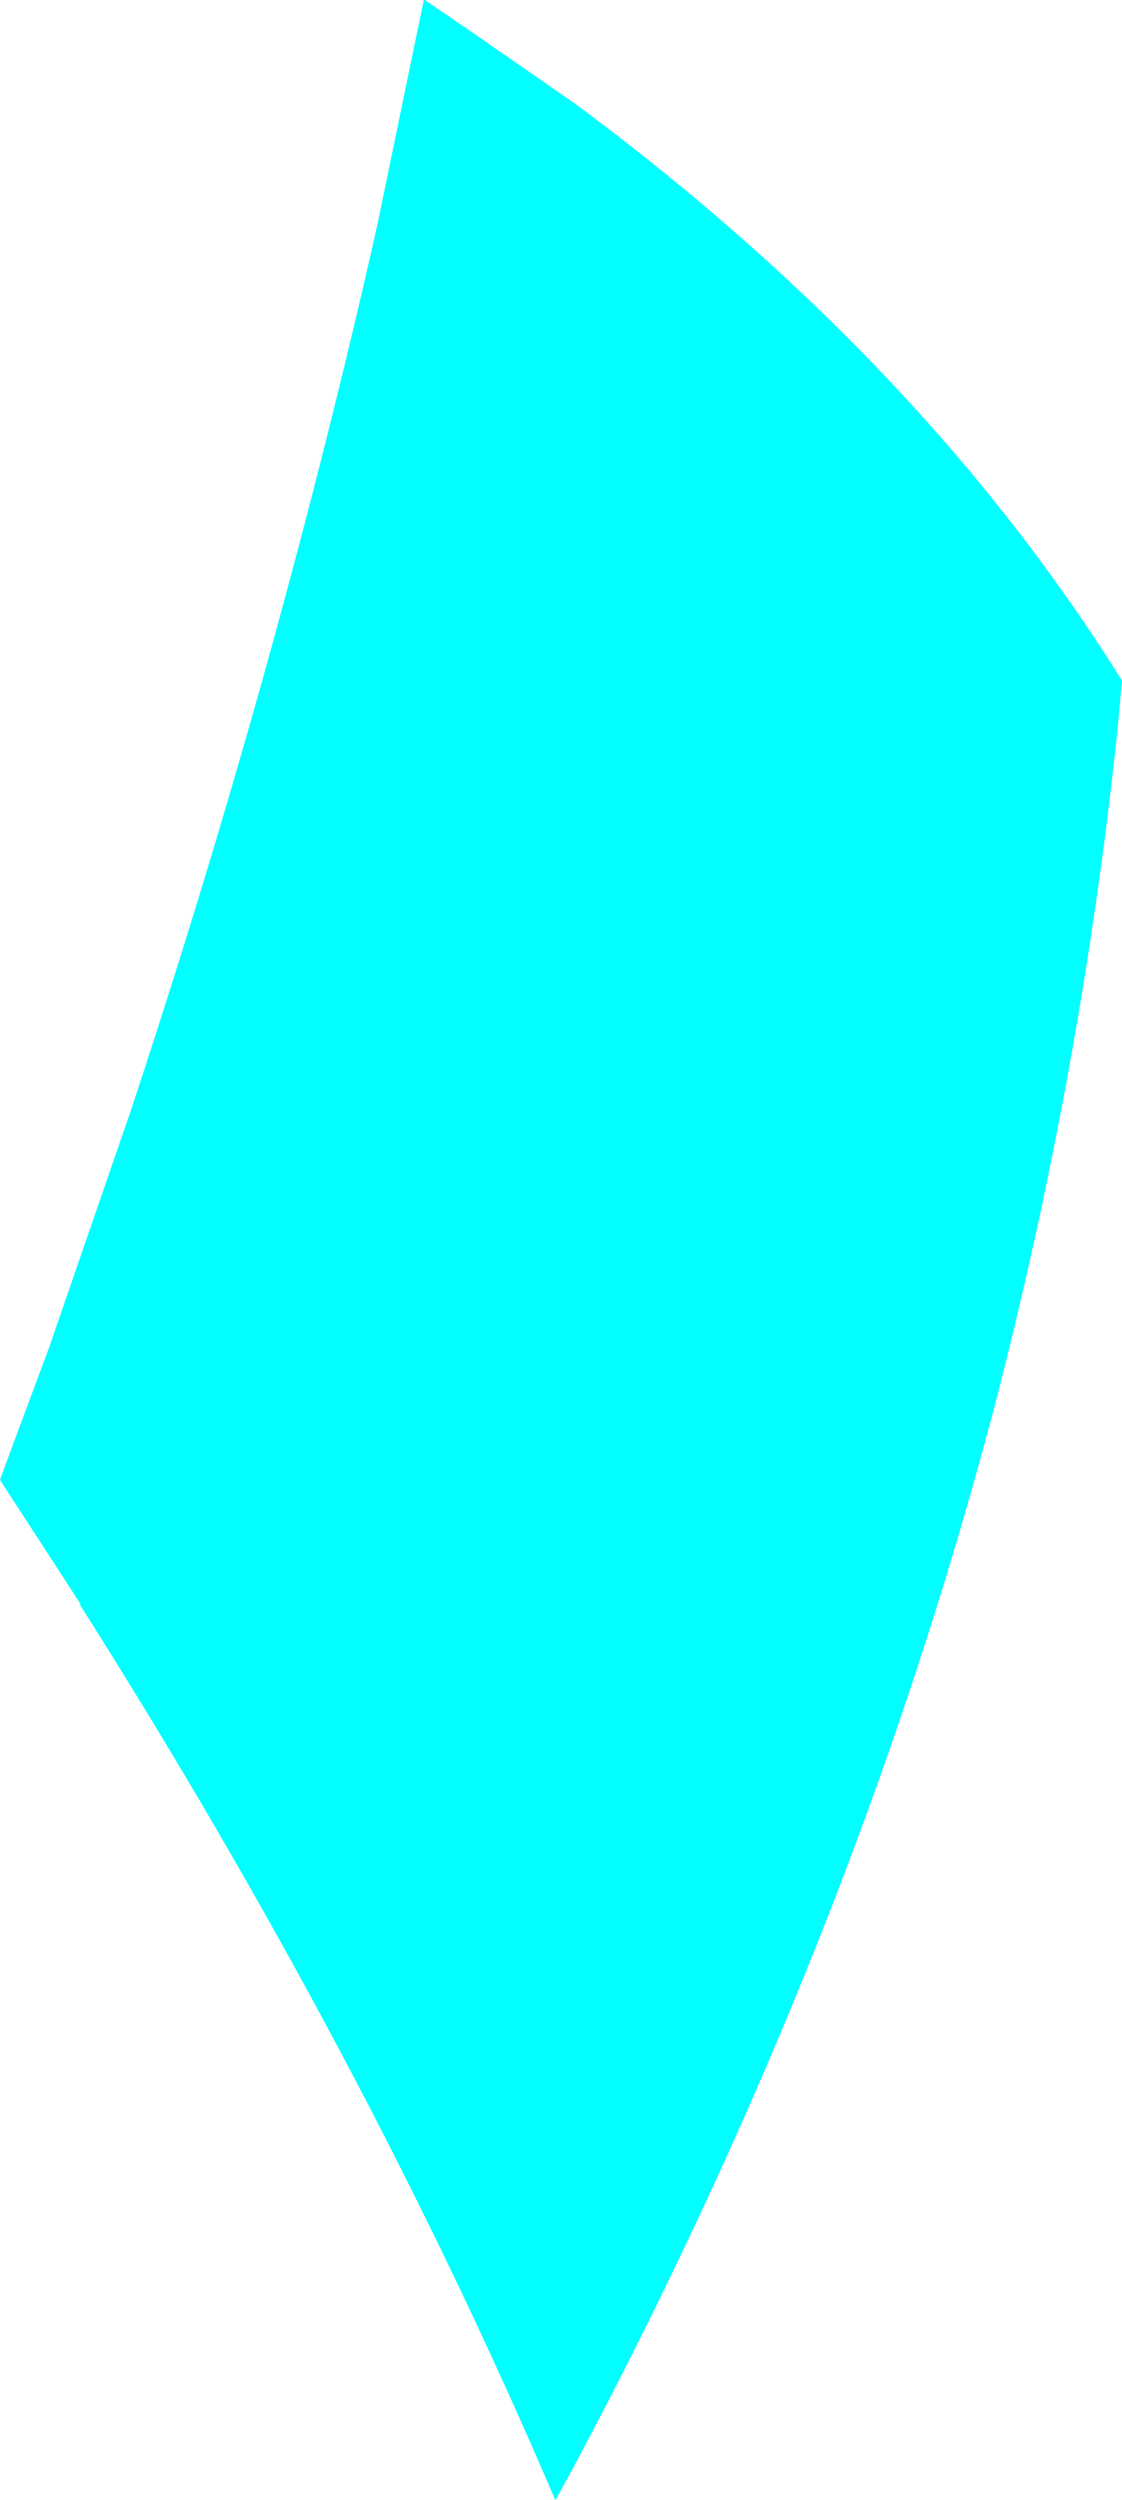 <?xml version="1.0" encoding="UTF-8" standalone="no"?>
<svg xmlns:xlink="http://www.w3.org/1999/xlink" height="117.9px" width="52.95px" xmlns="http://www.w3.org/2000/svg">
  <g transform="matrix(1.0, 0.0, 0.0, 1.0, 26.45, 58.95)">
    <path d="M-0.2 58.9 L-0.25 58.95 Q-9.25 37.9 -22.7 16.7 L-22.65 16.7 -26.45 10.85 -26.05 9.75 -24.15 4.65 -20.3 -6.5 Q-13.55 -26.85 -8.9 -47.2 L-8.6 -48.55 -6.45 -58.95 -6.4 -58.95 -4.35 -57.55 0.7 -54.05 Q17.1 -41.9 26.5 -26.85 L26.3 -24.65 Q24.6 -8.4 20.4 7.7 13.75 32.8 0.65 57.35 L-0.2 58.9" fill="#00ffff" fill-rule="evenodd" stroke="none"/>
  </g>
</svg>
